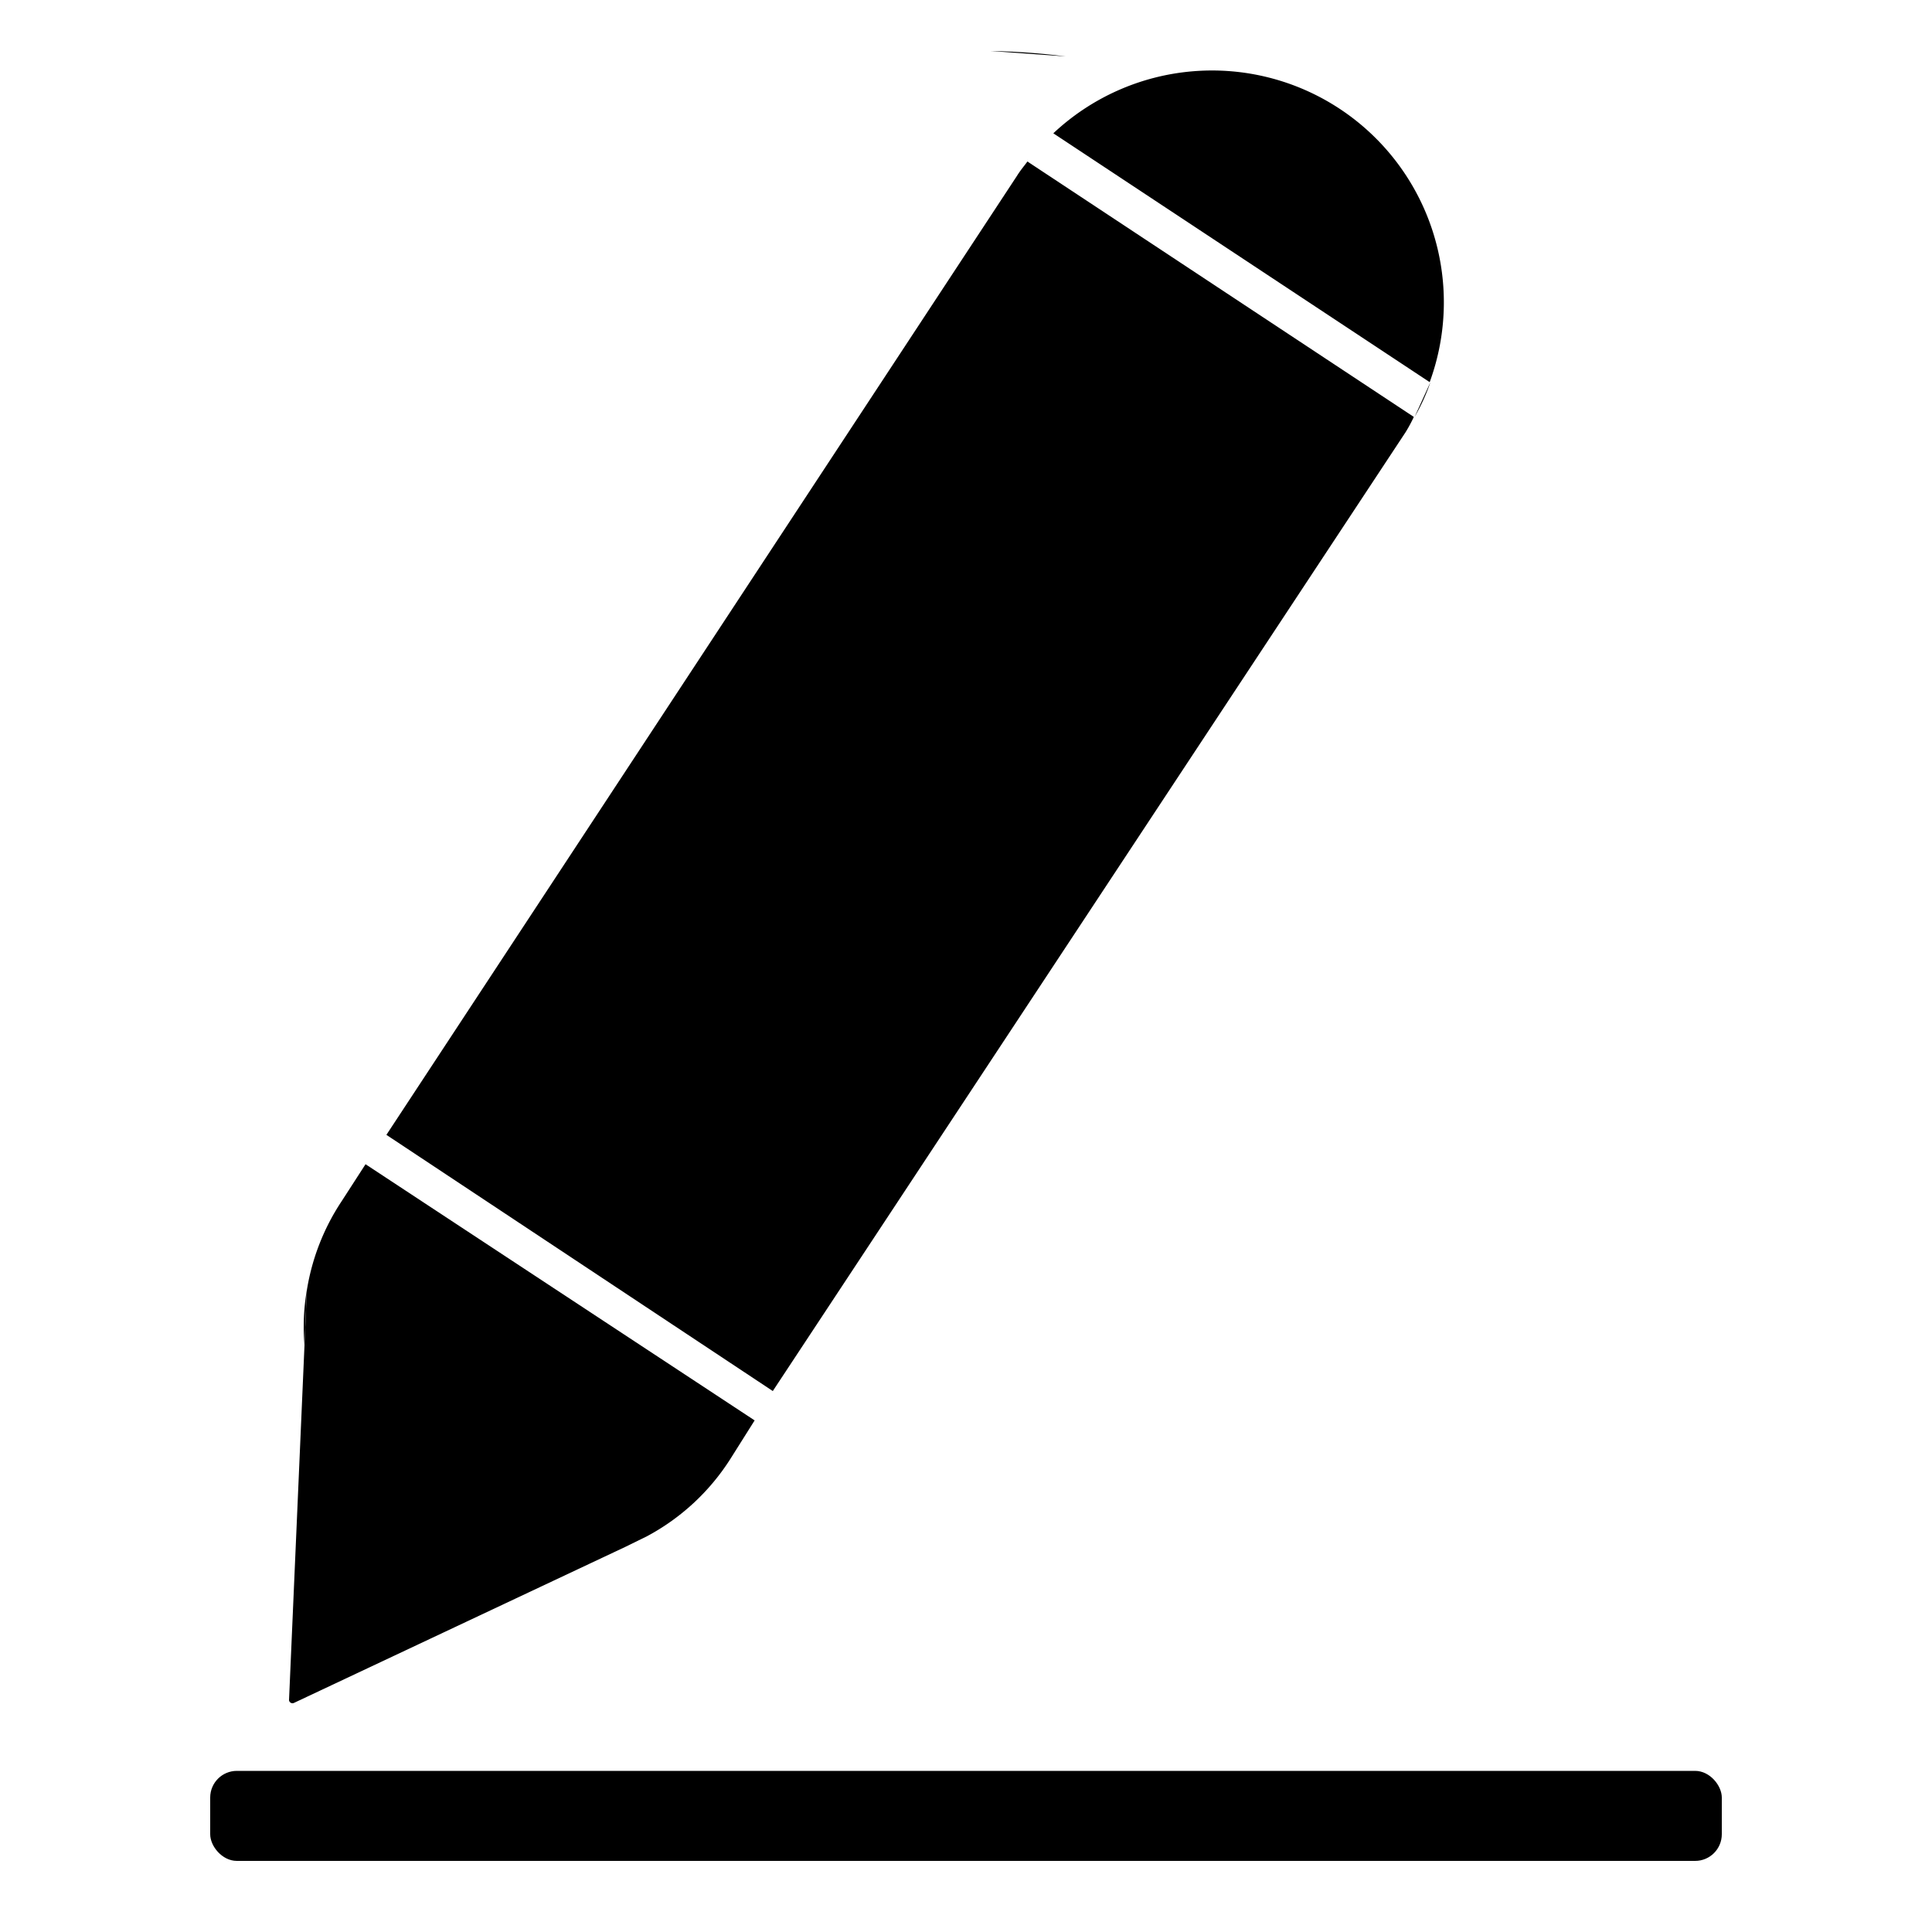 <svg xmlns="http://www.w3.org/2000/svg" viewBox="0 0 50 50">

    <path d="M27.58,1.46a17.71,17.71,0,0,0-1.94-.14Z"/>
    <rect x="5.44" y="45.83" width="39.12" height="2.33" rx="0.69" ry="0.69"/>
    <path d="M7.88,34.81a5.64,5.64,0,0,1,.06-1.42Z"/>
    <path d="M37,9.89,27.26,3.45A6,6,0,0,1,37,9.89Z"/>
    <path
            d="M36.38,11.18,20,36,10,29.37,26.32,4.55c.08-.13.18-.25.27-.37l10,6.61A4,4,0,0,1,36.38,11.18Z"/>
    <path
            d="M9.46,30.13l10.07,6.63-.63,1a5.79,5.79,0,0,1-2.16,2l-.55.27L7.61,44.07A.09.09,0,0,1,7.48,44l.4-9.18.06-1.42a5.83,5.83,0,0,1,.9-2.31Z"/>
    <path class="cls-2" d="M36.61,10.79a5.2,5.2,0,0,0,.41-.9"/>
</svg>